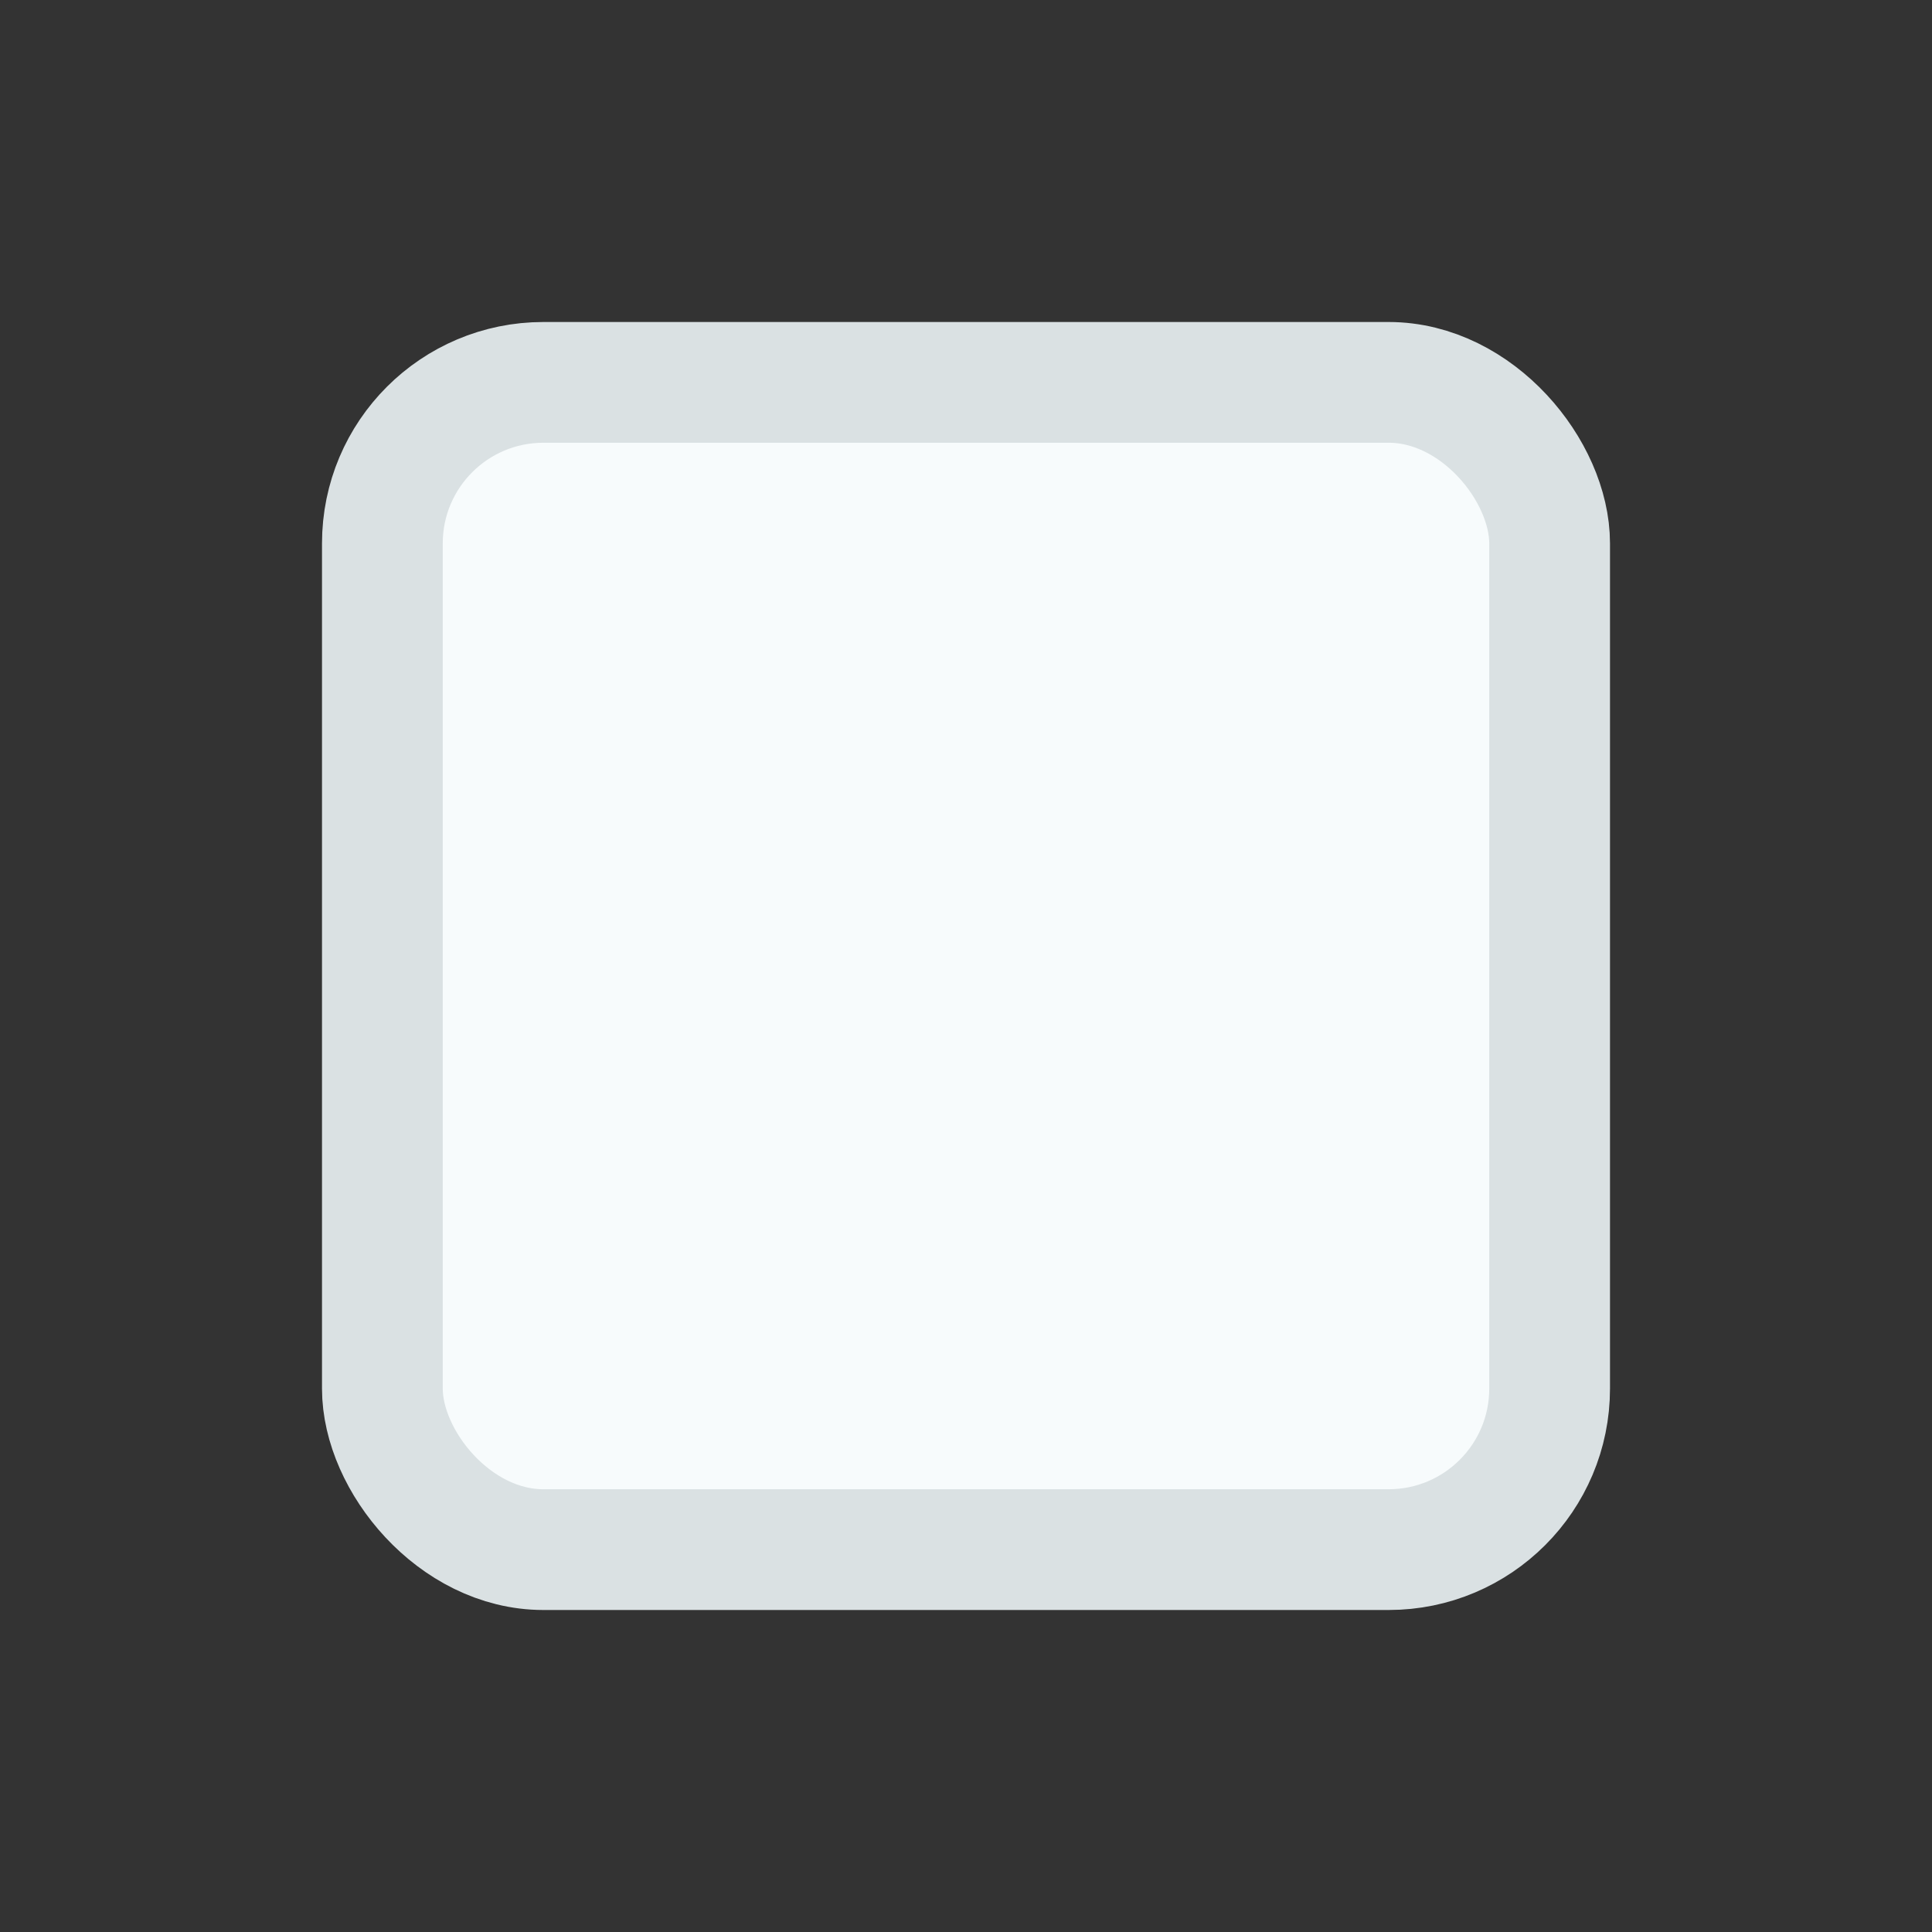 <svg xmlns="http://www.w3.org/2000/svg" width="24" height="24" viewBox="0 0 24 24">
    <rect x="0" y="0" width="24" height="24" fill="#333333" stroke="none"/>
    <g fill="none" fill-rule="evenodd">
        <g>
            <g>
                <g>
                    <g transform="translate(-758, -440) translate(730, 160) translate(28, 148) translate(0, 132)">
                        <path d="M0 0H24V24H0z"/>
                        <rect width="14.5" height="14.5" x="4.75" y="4.75" fill="#F7FBFC" stroke="#DAE1E3" stroke-width="1.5" rx="2"/>
                    </g>
                </g>
            </g>
        </g>
    </g>
</svg>
